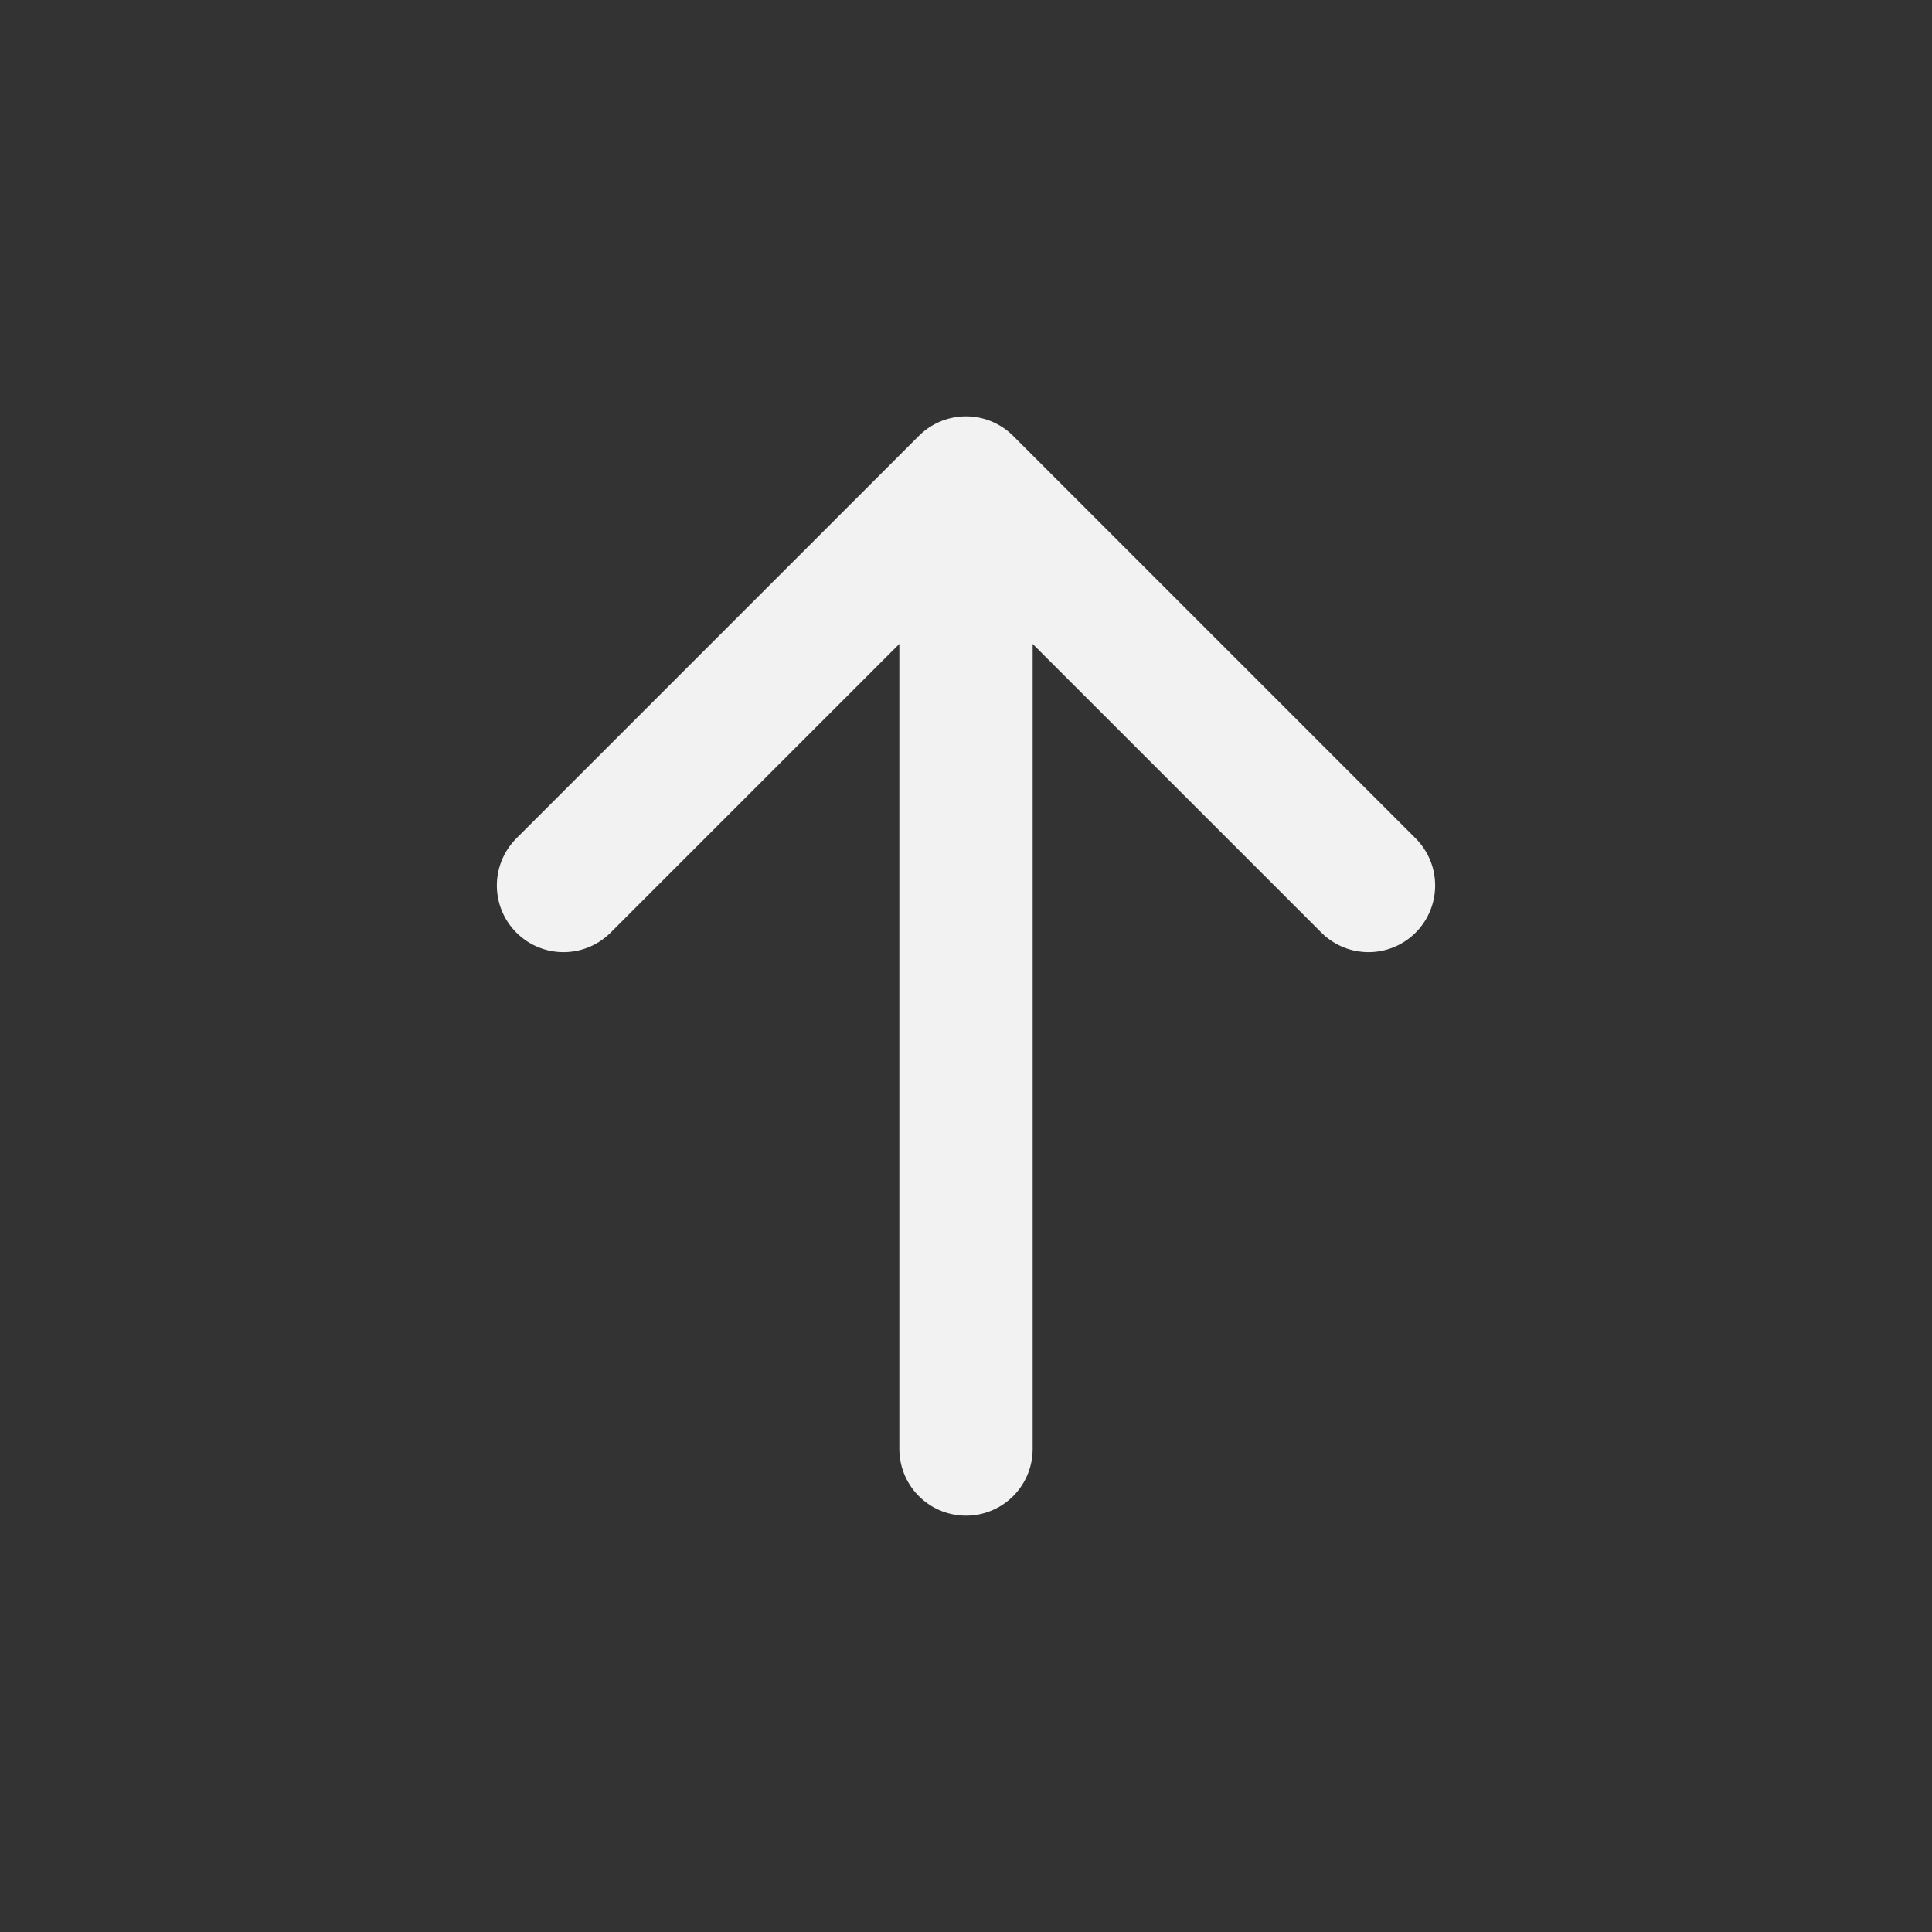 <svg width="256px" height="256px" viewBox="0 0 24.00 24.00" fill="none" xmlns="http://www.w3.org/2000/svg" stroke="#d6d6d6"><rect x="0" y="0" width="24.00" height="24.00" fill="#333333" stroke="none"/><g id="SVGRepo_bgCarrier" stroke-width="0"></g><g id="SVGRepo_tracerCarrier" stroke-linecap="round" stroke-linejoin="round" stroke="#CCCCCC" stroke-width="0.24"></g><g id="SVGRepo_iconCarrier"> <path d="M12 6V18M12 6L7 11M12 6L17 11" stroke="#f2f2f2" stroke-width="1.656" stroke-linecap="round" stroke-linejoin="round"></path> </g></svg>
